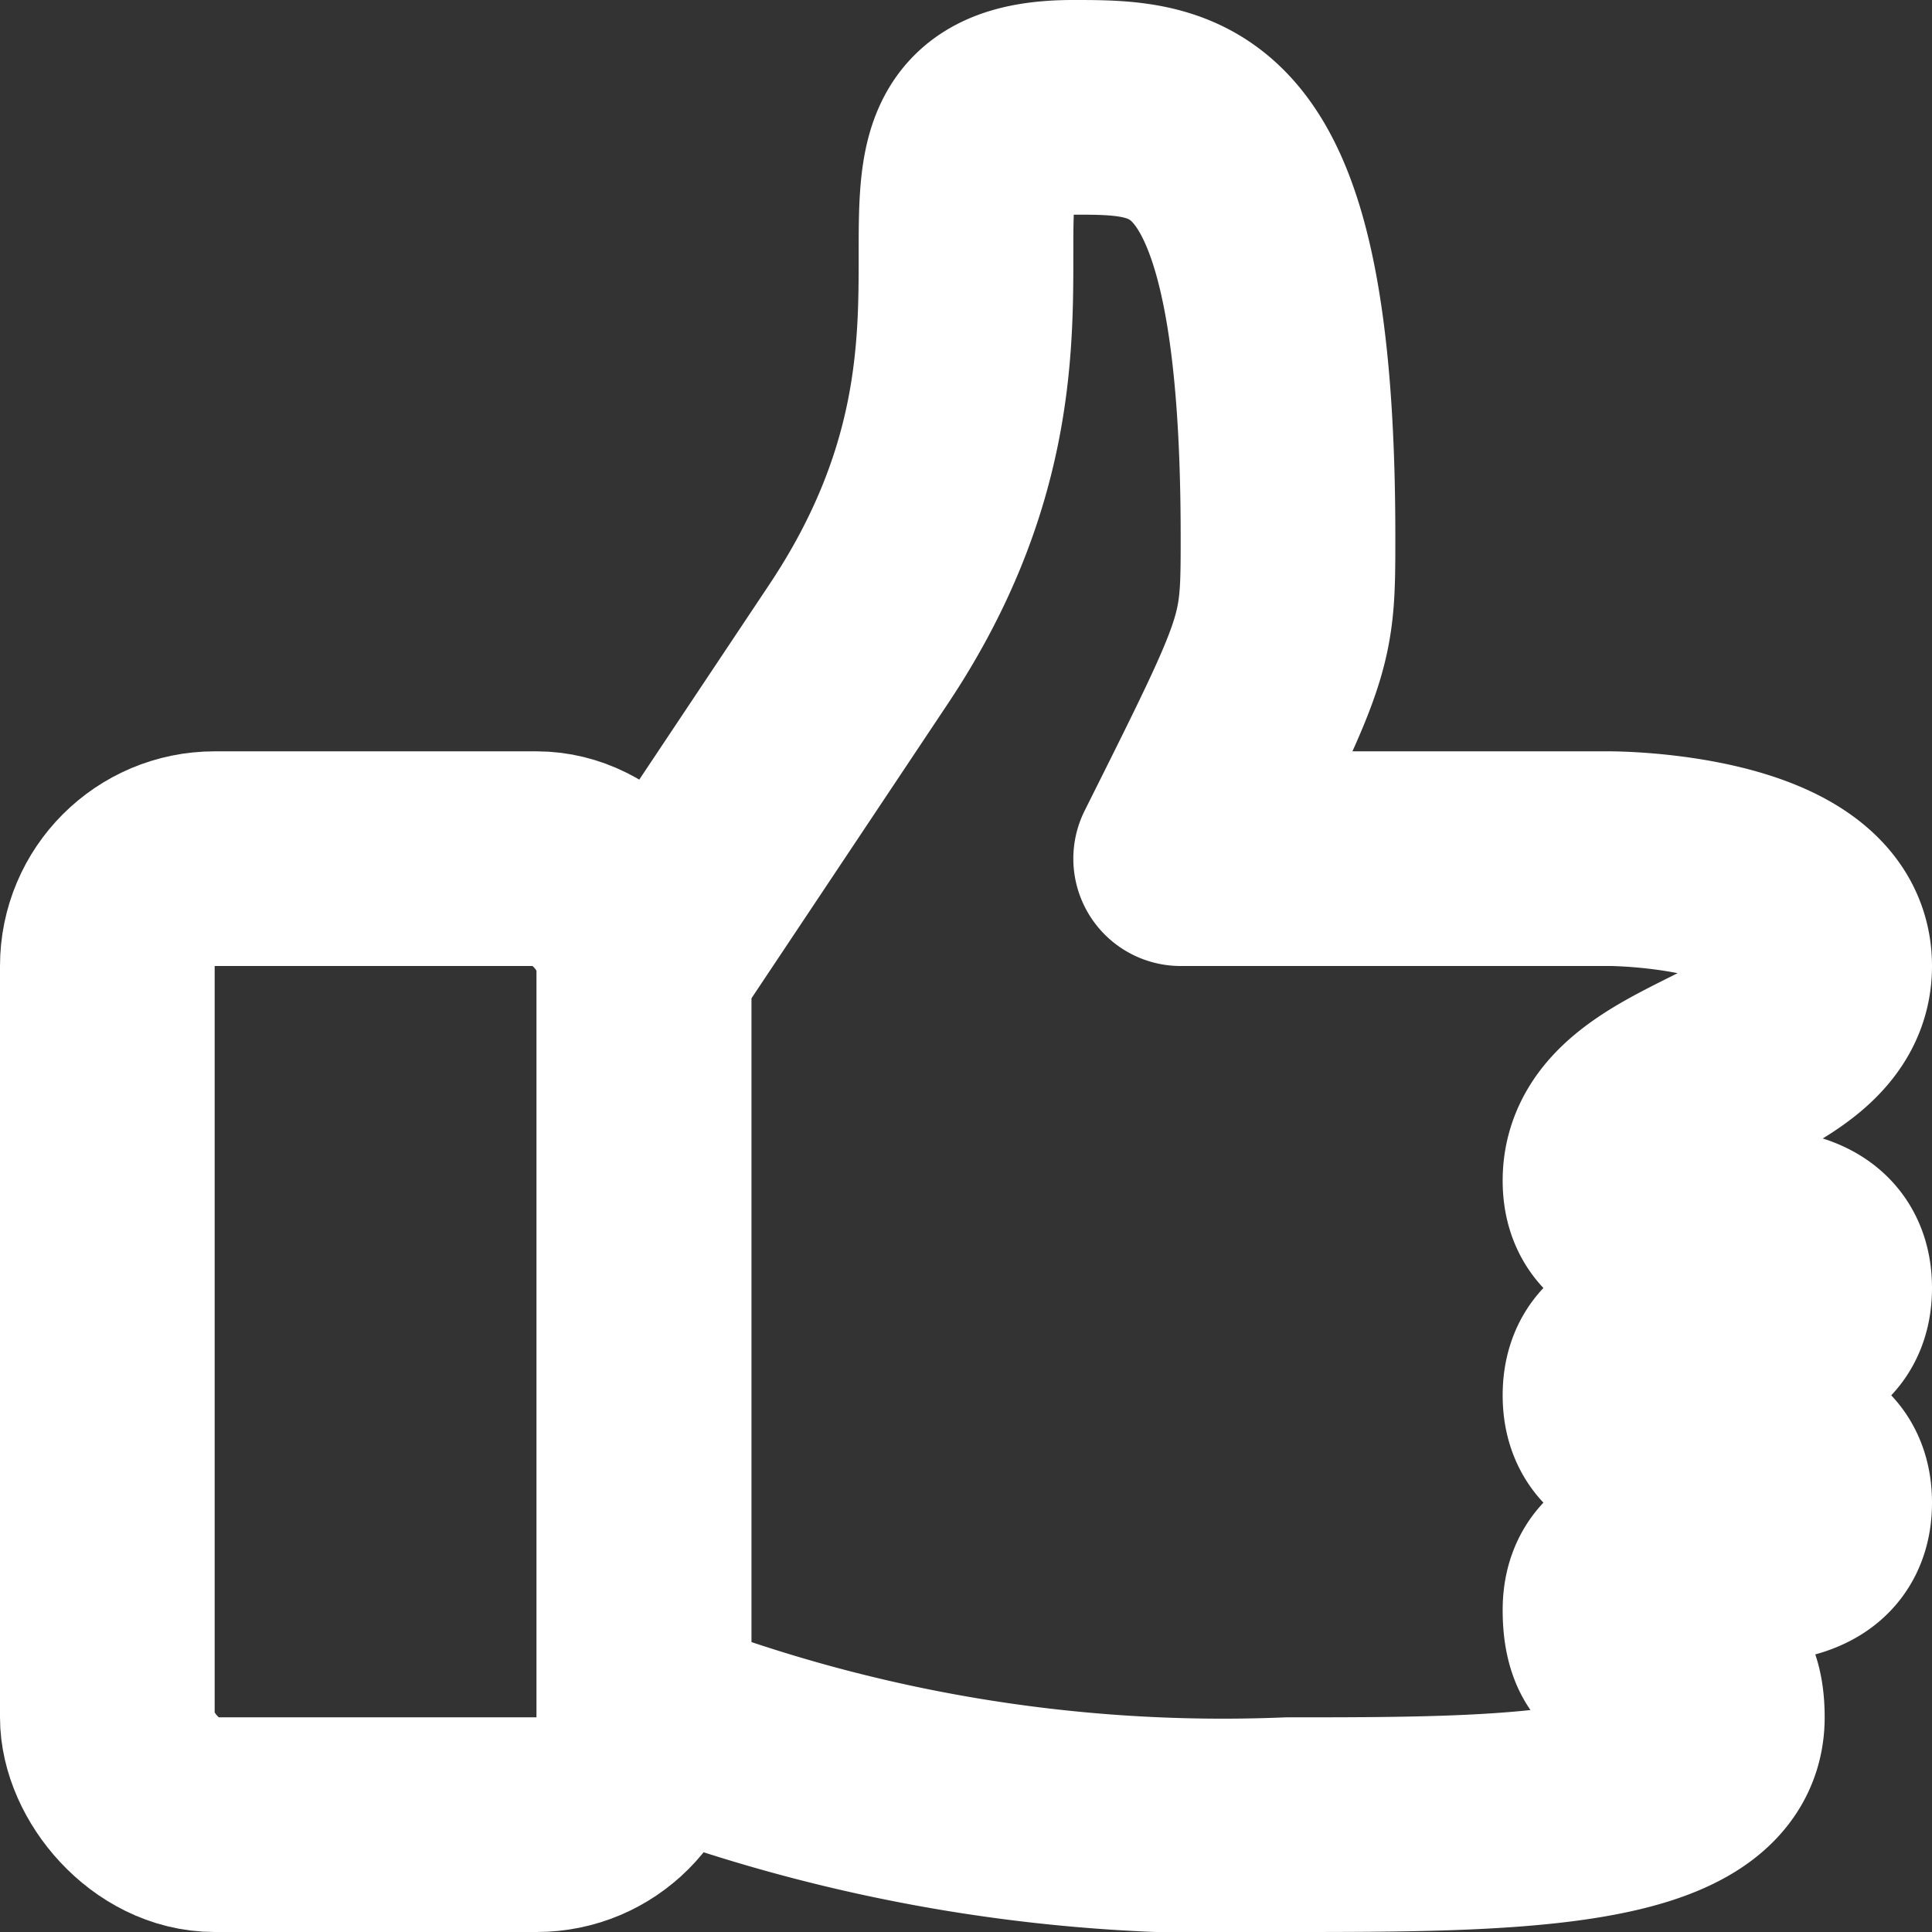 <svg id="Слой_1" data-name="Слой 1" xmlns="http://www.w3.org/2000/svg" viewBox="0 0 18 18"><rect x="0" y="0" width="18" height="18" fill="#333333" stroke="none"/><defs><style>.cls-1{fill:none;stroke:#fff;stroke-linecap:round;stroke-linejoin:round;stroke-width:2px;}</style></defs><title>likeW</title><path class="cls-1" d="M17,9c0-1-2-1-2-1H11c1-2,1-2,1-3,0-4-1-4-2-4C8,1,10,3,8,6L6,9v7a14.862,14.862,0,0,0,6,1c2,0,4,0,4-1s-1,0-1-1,2,0,2-1-2,0-2-1,2,0,2-1-2,0-2-1S17,10,17,9Z"/><rect class="cls-1" x="1" y="8" width="5" height="9" rx="1"/></svg>